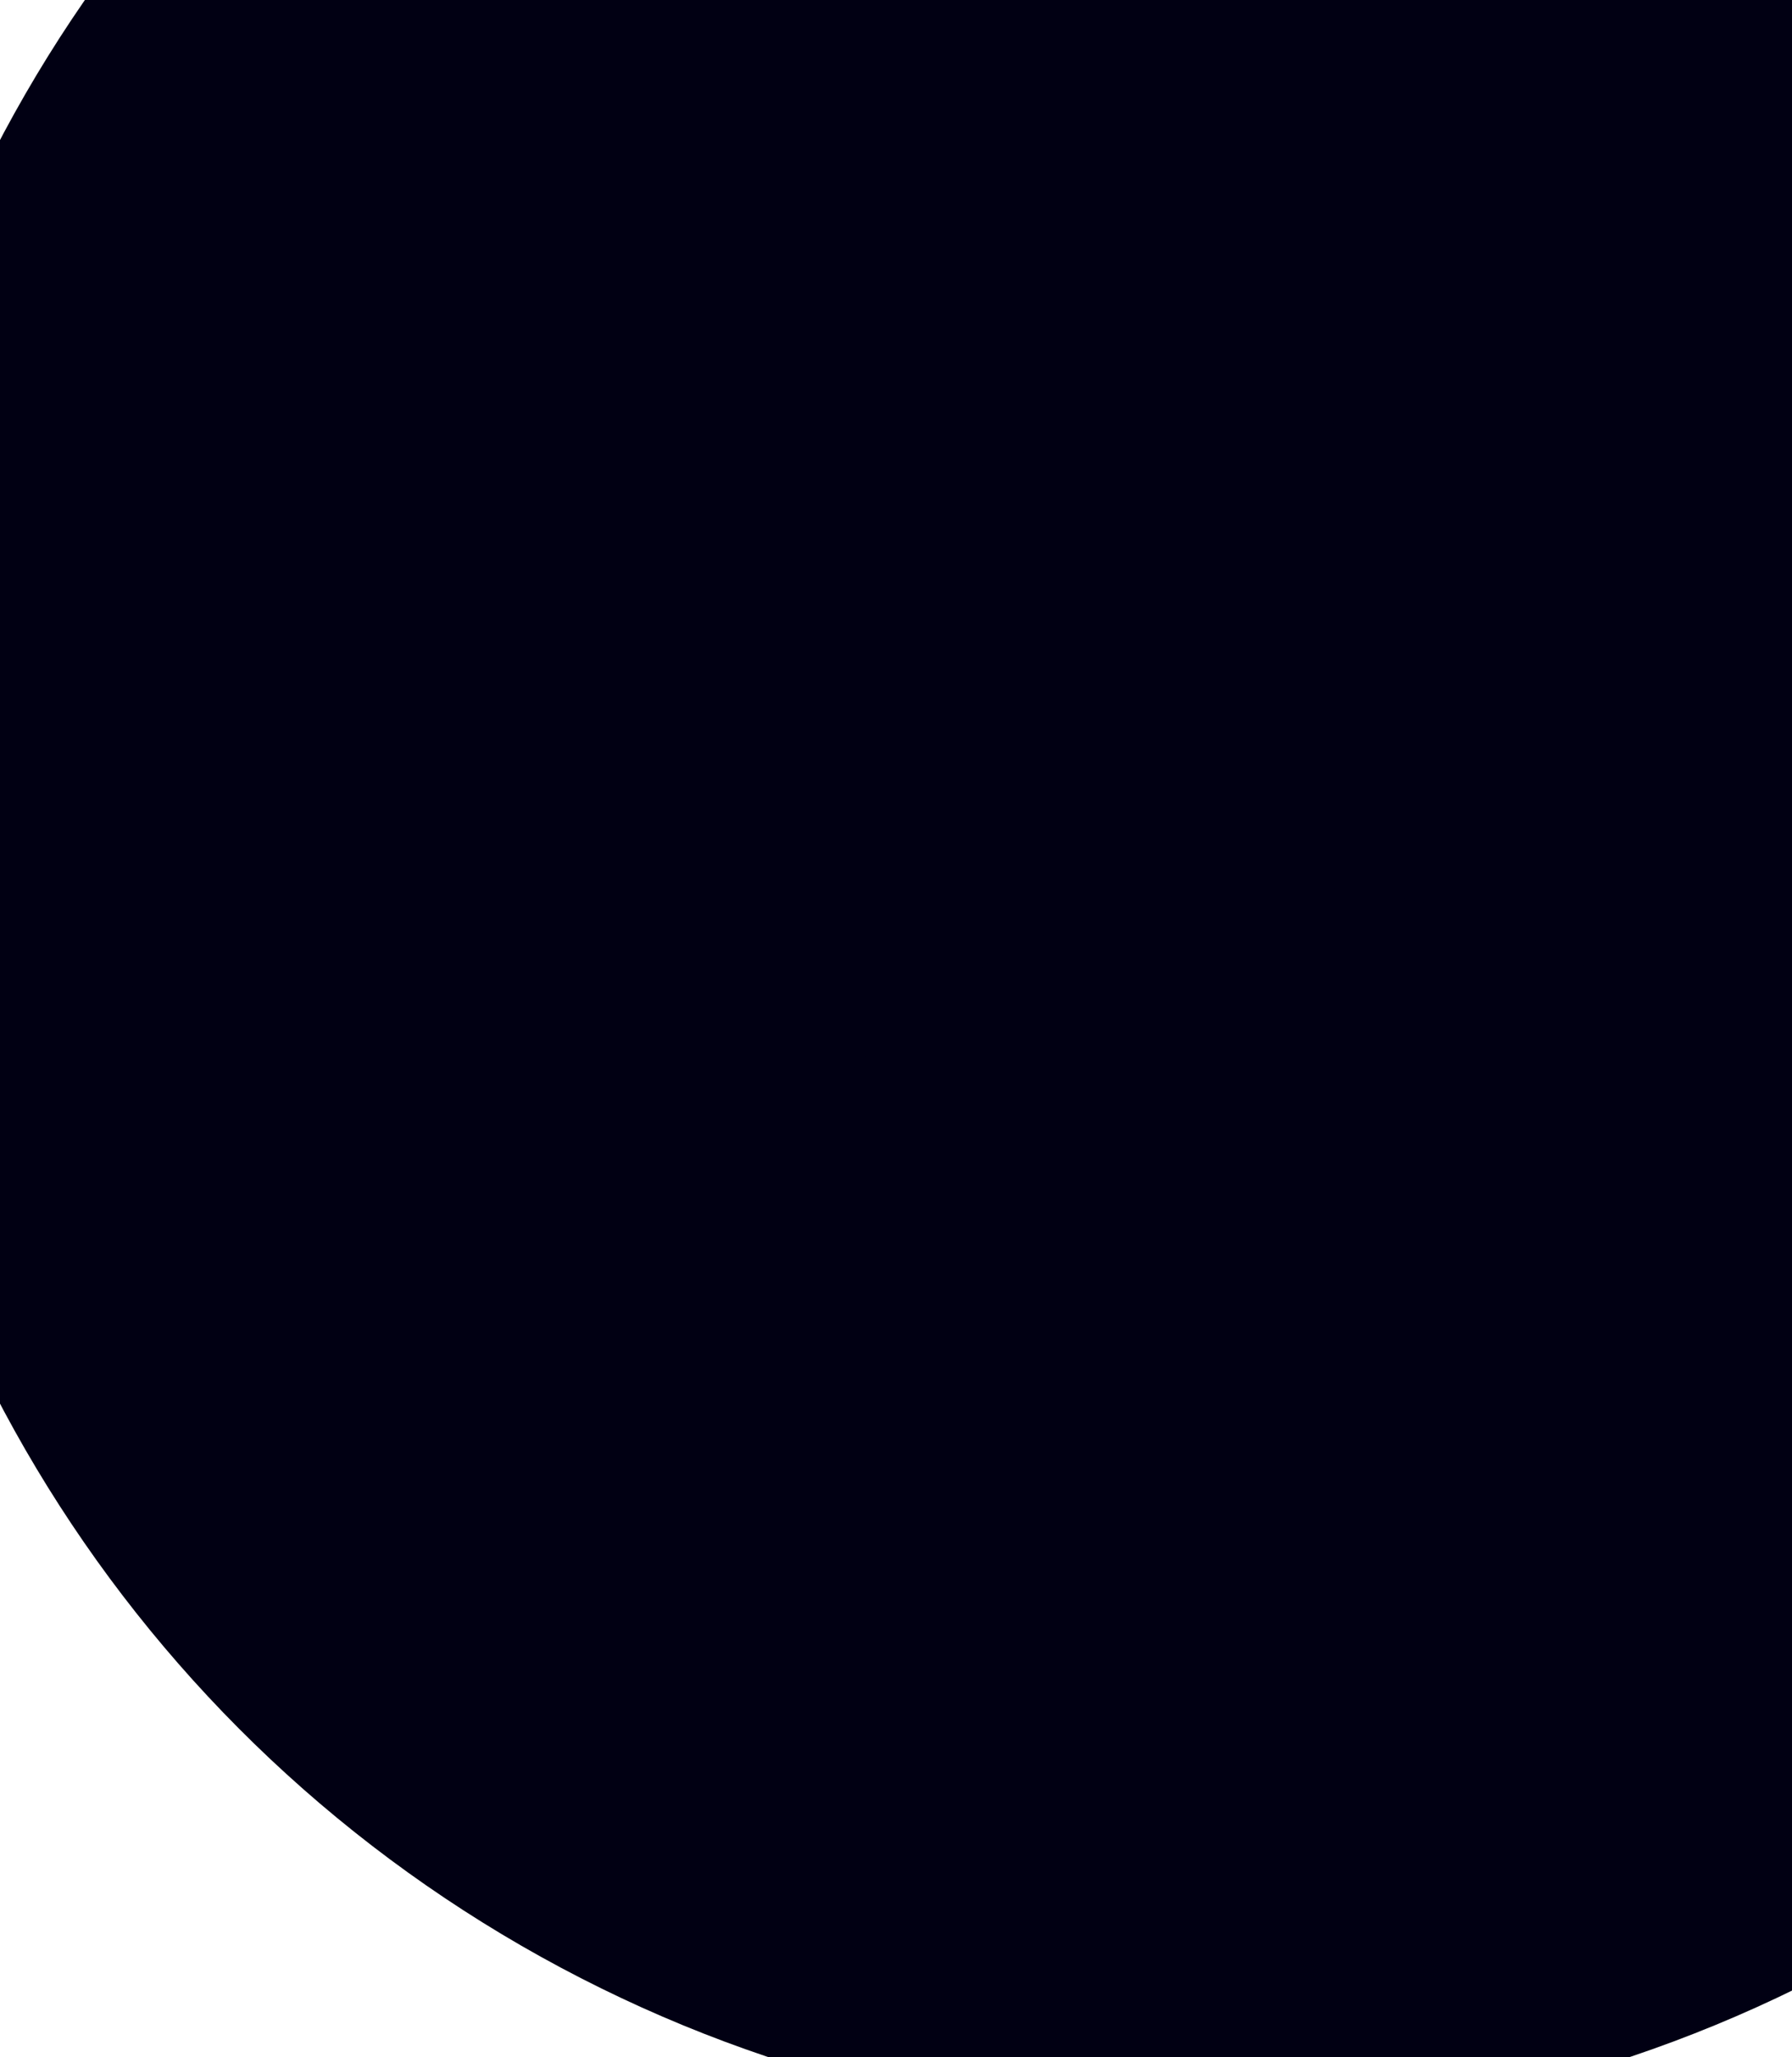 <svg width="562" height="645" viewBox="0 0 562 645" fill="none" xmlns="http://www.w3.org/2000/svg">
<g filter="url(#filter0_iiii_0_1)">
<circle cx="425" cy="220" r="425" fill="#010013"/>
</g>
<g filter="url(#filter1_iiii_0_1)">
<circle cx="425" cy="301" r="344" fill="#010013"/>
</g>
<g filter="url(#filter2_iiii_0_1)">
<circle cx="424.5" cy="381.5" r="263.5" fill="#010013"/>
</g>
<g filter="url(#filter3_iiii_0_1)">
<circle cx="424.5" cy="456.5" r="188.5" fill="#010013"/>
</g>
<defs>
<filter id="filter0_iiii_0_1" x="-49" y="-244" width="899" height="927" filterUnits="userSpaceOnUse" color-interpolation-filters="sRGB">
<feFlood flood-opacity="0" result="BackgroundImageFix"/>
<feBlend mode="normal" in="SourceGraphic" in2="BackgroundImageFix" result="shape"/>
<feColorMatrix in="SourceAlpha" type="matrix" values="0 0 0 0 0 0 0 0 0 0 0 0 0 0 0 0 0 0 127 0" result="hardAlpha"/>
<feOffset dy="51"/>
<feGaussianBlur stdDeviation="19"/>
<feComposite in2="hardAlpha" operator="arithmetic" k2="-1" k3="1"/>
<feColorMatrix type="matrix" values="0 0 0 0 0.494 0 0 0 0 0.008 0 0 0 0 0.961 0 0 0 1 0"/>
<feBlend mode="normal" in2="shape" result="effect1_innerShadow_0_1"/>
<feColorMatrix in="SourceAlpha" type="matrix" values="0 0 0 0 0 0 0 0 0 0 0 0 0 0 0 0 0 0 127 0" result="hardAlpha"/>
<feOffset dy="5"/>
<feGaussianBlur stdDeviation="12.5"/>
<feComposite in2="hardAlpha" operator="arithmetic" k2="-1" k3="1"/>
<feColorMatrix type="matrix" values="0 0 0 0 1 0 0 0 0 0.976 0 0 0 0 0.976 0 0 0 0.88 0"/>
<feBlend mode="normal" in2="effect1_innerShadow_0_1" result="effect2_innerShadow_0_1"/>
<feColorMatrix in="SourceAlpha" type="matrix" values="0 0 0 0 0 0 0 0 0 0 0 0 0 0 0 0 0 0 127 0" result="hardAlpha"/>
<feOffset dy="5"/>
<feGaussianBlur stdDeviation="2"/>
<feComposite in2="hardAlpha" operator="arithmetic" k2="-1" k3="1"/>
<feColorMatrix type="matrix" values="0 0 0 0 1 0 0 0 0 1 0 0 0 0 1 0 0 0 0.08 0"/>
<feBlend mode="normal" in2="effect2_innerShadow_0_1" result="effect3_innerShadow_0_1"/>
<feColorMatrix in="SourceAlpha" type="matrix" values="0 0 0 0 0 0 0 0 0 0 0 0 0 0 0 0 0 0 127 0" result="hardAlpha"/>
<feOffset dx="-49" dy="-39"/>
<feGaussianBlur stdDeviation="51"/>
<feComposite in2="hardAlpha" operator="arithmetic" k2="-1" k3="1"/>
<feColorMatrix type="matrix" values="0 0 0 0 0.753 0 0 0 0 0.016 0 0 0 0 0.996 0 0 0 0.6 0"/>
<feBlend mode="normal" in2="effect3_innerShadow_0_1" result="effect4_innerShadow_0_1"/>
</filter>
<filter id="filter1_iiii_0_1" x="41.339" y="-74.567" width="727.661" height="750.325" filterUnits="userSpaceOnUse" color-interpolation-filters="sRGB">
<feFlood flood-opacity="0" result="BackgroundImageFix"/>
<feBlend mode="normal" in="SourceGraphic" in2="BackgroundImageFix" result="shape"/>
<feColorMatrix in="SourceAlpha" type="matrix" values="0 0 0 0 0 0 0 0 0 0 0 0 0 0 0 0 0 0 127 0" result="hardAlpha"/>
<feOffset dy="41.28"/>
<feGaussianBlur stdDeviation="15.379"/>
<feComposite in2="hardAlpha" operator="arithmetic" k2="-1" k3="1"/>
<feColorMatrix type="matrix" values="0 0 0 0 0.494 0 0 0 0 0.008 0 0 0 0 0.961 0 0 0 1 0"/>
<feBlend mode="normal" in2="shape" result="effect1_innerShadow_0_1"/>
<feColorMatrix in="SourceAlpha" type="matrix" values="0 0 0 0 0 0 0 0 0 0 0 0 0 0 0 0 0 0 127 0" result="hardAlpha"/>
<feOffset dy="4.047"/>
<feGaussianBlur stdDeviation="10.118"/>
<feComposite in2="hardAlpha" operator="arithmetic" k2="-1" k3="1"/>
<feColorMatrix type="matrix" values="0 0 0 0 1 0 0 0 0 0.976 0 0 0 0 0.976 0 0 0 0.88 0"/>
<feBlend mode="normal" in2="effect1_innerShadow_0_1" result="effect2_innerShadow_0_1"/>
<feColorMatrix in="SourceAlpha" type="matrix" values="0 0 0 0 0 0 0 0 0 0 0 0 0 0 0 0 0 0 127 0" result="hardAlpha"/>
<feOffset dy="4.047"/>
<feGaussianBlur stdDeviation="1.619"/>
<feComposite in2="hardAlpha" operator="arithmetic" k2="-1" k3="1"/>
<feColorMatrix type="matrix" values="0 0 0 0 1 0 0 0 0 1 0 0 0 0 1 0 0 0 0.08 0"/>
<feBlend mode="normal" in2="effect2_innerShadow_0_1" result="effect3_innerShadow_0_1"/>
<feColorMatrix in="SourceAlpha" type="matrix" values="0 0 0 0 0 0 0 0 0 0 0 0 0 0 0 0 0 0 127 0" result="hardAlpha"/>
<feOffset dx="-39.661" dy="-31.567"/>
<feGaussianBlur stdDeviation="41.28"/>
<feComposite in2="hardAlpha" operator="arithmetic" k2="-1" k3="1"/>
<feColorMatrix type="matrix" values="0 0 0 0 0.753 0 0 0 0 0.016 0 0 0 0 0.996 0 0 0 0.6 0"/>
<feBlend mode="normal" in2="effect3_innerShadow_0_1" result="effect4_innerShadow_0_1"/>
</filter>
<filter id="filter2_iiii_0_1" x="130.62" y="93.82" width="557.38" height="574.74" filterUnits="userSpaceOnUse" color-interpolation-filters="sRGB">
<feFlood flood-opacity="0" result="BackgroundImageFix"/>
<feBlend mode="normal" in="SourceGraphic" in2="BackgroundImageFix" result="shape"/>
<feColorMatrix in="SourceAlpha" type="matrix" values="0 0 0 0 0 0 0 0 0 0 0 0 0 0 0 0 0 0 127 0" result="hardAlpha"/>
<feOffset dy="31.62"/>
<feGaussianBlur stdDeviation="11.78"/>
<feComposite in2="hardAlpha" operator="arithmetic" k2="-1" k3="1"/>
<feColorMatrix type="matrix" values="0 0 0 0 0.494 0 0 0 0 0.008 0 0 0 0 0.961 0 0 0 1 0"/>
<feBlend mode="normal" in2="shape" result="effect1_innerShadow_0_1"/>
<feColorMatrix in="SourceAlpha" type="matrix" values="0 0 0 0 0 0 0 0 0 0 0 0 0 0 0 0 0 0 127 0" result="hardAlpha"/>
<feOffset dy="3.1"/>
<feGaussianBlur stdDeviation="7.75"/>
<feComposite in2="hardAlpha" operator="arithmetic" k2="-1" k3="1"/>
<feColorMatrix type="matrix" values="0 0 0 0 1 0 0 0 0 0.976 0 0 0 0 0.976 0 0 0 0.88 0"/>
<feBlend mode="normal" in2="effect1_innerShadow_0_1" result="effect2_innerShadow_0_1"/>
<feColorMatrix in="SourceAlpha" type="matrix" values="0 0 0 0 0 0 0 0 0 0 0 0 0 0 0 0 0 0 127 0" result="hardAlpha"/>
<feOffset dy="3.1"/>
<feGaussianBlur stdDeviation="1.24"/>
<feComposite in2="hardAlpha" operator="arithmetic" k2="-1" k3="1"/>
<feColorMatrix type="matrix" values="0 0 0 0 1 0 0 0 0 1 0 0 0 0 1 0 0 0 0.08 0"/>
<feBlend mode="normal" in2="effect2_innerShadow_0_1" result="effect3_innerShadow_0_1"/>
<feColorMatrix in="SourceAlpha" type="matrix" values="0 0 0 0 0 0 0 0 0 0 0 0 0 0 0 0 0 0 127 0" result="hardAlpha"/>
<feOffset dx="-30.38" dy="-24.18"/>
<feGaussianBlur stdDeviation="31.62"/>
<feComposite in2="hardAlpha" operator="arithmetic" k2="-1" k3="1"/>
<feColorMatrix type="matrix" values="0 0 0 0 0.753 0 0 0 0 0.016 0 0 0 0 0.996 0 0 0 0.6 0"/>
<feBlend mode="normal" in2="effect3_innerShadow_0_1" result="effect4_innerShadow_0_1"/>
</filter>
<filter id="filter3_iiii_0_1" x="214.267" y="250.702" width="398.733" height="411.152" filterUnits="userSpaceOnUse" color-interpolation-filters="sRGB">
<feFlood flood-opacity="0" result="BackgroundImageFix"/>
<feBlend mode="normal" in="SourceGraphic" in2="BackgroundImageFix" result="shape"/>
<feColorMatrix in="SourceAlpha" type="matrix" values="0 0 0 0 0 0 0 0 0 0 0 0 0 0 0 0 0 0 127 0" result="hardAlpha"/>
<feOffset dy="22.62"/>
<feGaussianBlur stdDeviation="8.427"/>
<feComposite in2="hardAlpha" operator="arithmetic" k2="-1" k3="1"/>
<feColorMatrix type="matrix" values="0 0 0 0 0.494 0 0 0 0 0.008 0 0 0 0 0.961 0 0 0 1 0"/>
<feBlend mode="normal" in2="shape" result="effect1_innerShadow_0_1"/>
<feColorMatrix in="SourceAlpha" type="matrix" values="0 0 0 0 0 0 0 0 0 0 0 0 0 0 0 0 0 0 127 0" result="hardAlpha"/>
<feOffset dy="2.218"/>
<feGaussianBlur stdDeviation="5.544"/>
<feComposite in2="hardAlpha" operator="arithmetic" k2="-1" k3="1"/>
<feColorMatrix type="matrix" values="0 0 0 0 1 0 0 0 0 0.976 0 0 0 0 0.976 0 0 0 0.88 0"/>
<feBlend mode="normal" in2="effect1_innerShadow_0_1" result="effect2_innerShadow_0_1"/>
<feColorMatrix in="SourceAlpha" type="matrix" values="0 0 0 0 0 0 0 0 0 0 0 0 0 0 0 0 0 0 127 0" result="hardAlpha"/>
<feOffset dy="2.218"/>
<feGaussianBlur stdDeviation="0.887"/>
<feComposite in2="hardAlpha" operator="arithmetic" k2="-1" k3="1"/>
<feColorMatrix type="matrix" values="0 0 0 0 1 0 0 0 0 1 0 0 0 0 1 0 0 0 0.08 0"/>
<feBlend mode="normal" in2="effect2_innerShadow_0_1" result="effect3_innerShadow_0_1"/>
<feColorMatrix in="SourceAlpha" type="matrix" values="0 0 0 0 0 0 0 0 0 0 0 0 0 0 0 0 0 0 127 0" result="hardAlpha"/>
<feOffset dx="-21.733" dy="-17.298"/>
<feGaussianBlur stdDeviation="22.62"/>
<feComposite in2="hardAlpha" operator="arithmetic" k2="-1" k3="1"/>
<feColorMatrix type="matrix" values="0 0 0 0 0.753 0 0 0 0 0.016 0 0 0 0 0.996 0 0 0 0.6 0"/>
<feBlend mode="normal" in2="effect3_innerShadow_0_1" result="effect4_innerShadow_0_1"/>
</filter>
</defs>
</svg>
